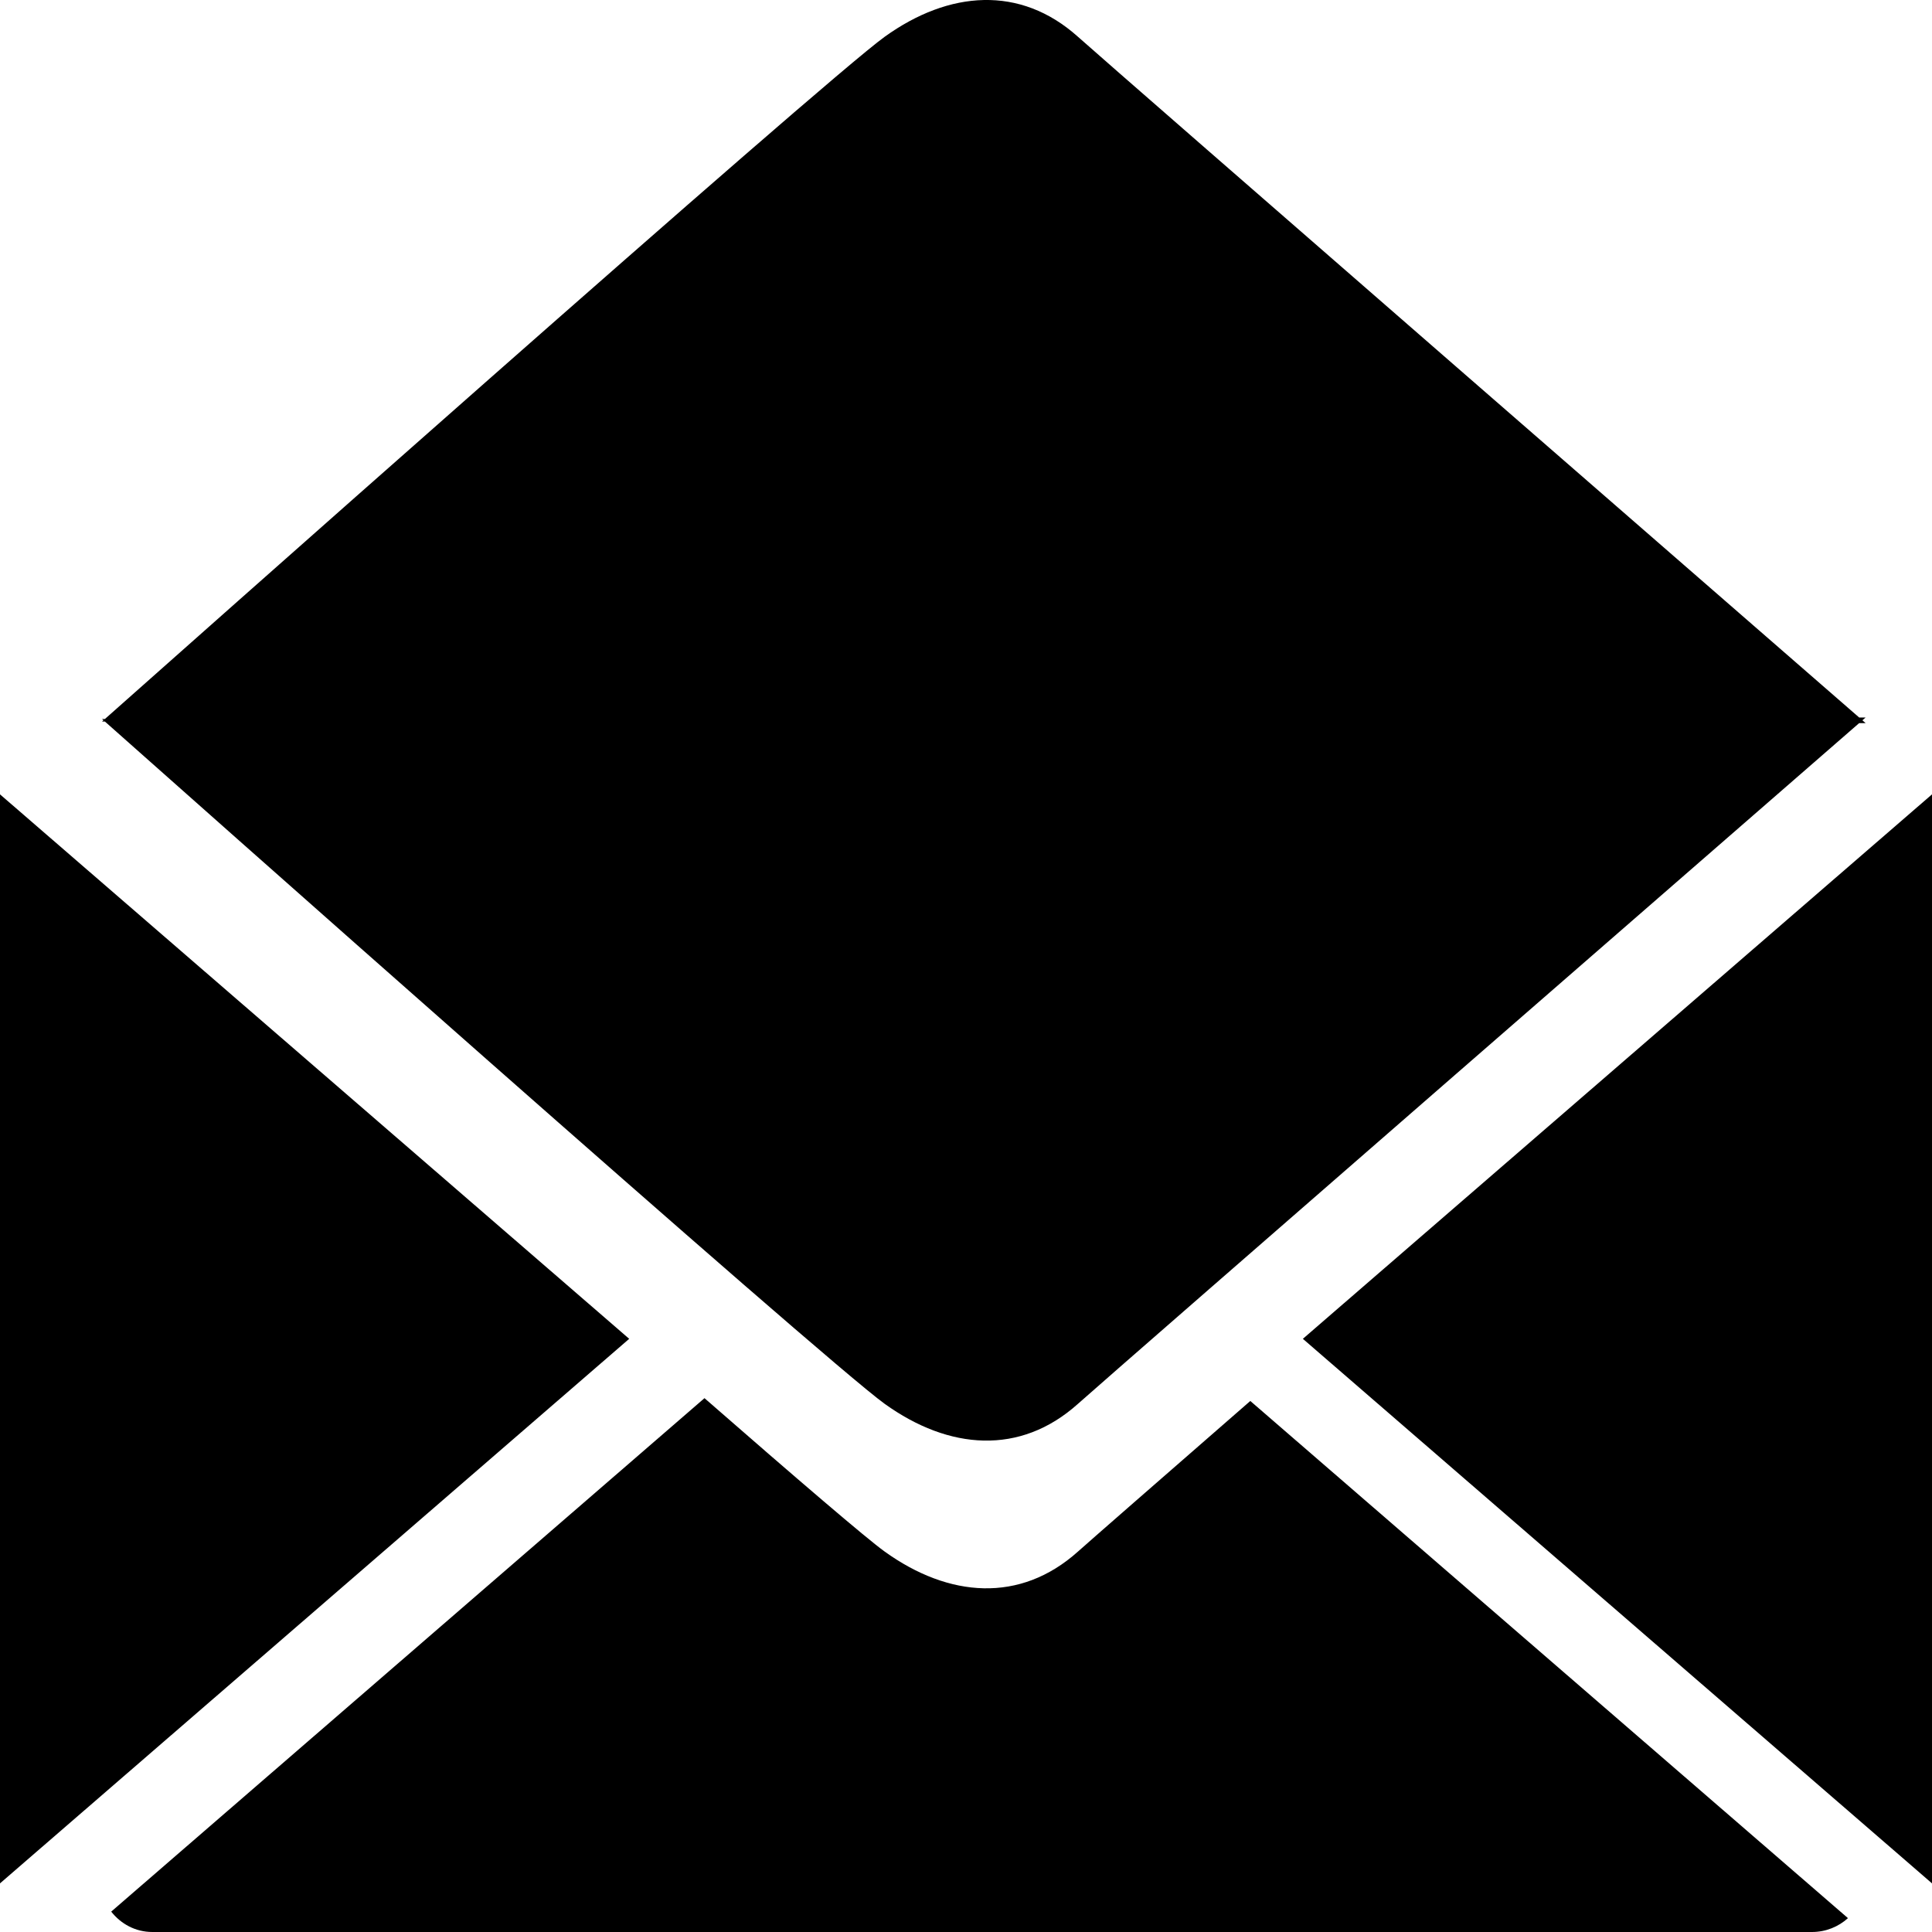 <?xml version="1.0" encoding="utf-8"?>
<!-- Generator: Adobe Illustrator 14.0.0, SVG Export Plug-In . SVG Version: 6.00 Build 43363)  -->
<!DOCTYPE svg PUBLIC "-//W3C//DTD SVG 1.1//EN" "http://www.w3.org/Graphics/SVG/1.1/DTD/svg11.dtd">
<svg version="1.1" id="Capa_1" xmlns="http://www.w3.org/2000/svg" xmlns:xlink="http://www.w3.org/1999/xlink" x="0px" y="0px"
	 width="64px" height="64px" viewBox="0 0 64 64" enable-background="new 0 0 64 64" xml:space="preserve">
<path id="email_open" d="M43.159,44.35L64,26.314v36.075L43.159,44.35z M61.587,23.954c-2.342,2.038-24.562,21.373-25.881,22.552
	c-1.912,1.713-4.271,1.527-6.397,0C27.284,45.05,5.043,25.294,3.475,23.902H3.38c0,0,0.026-0.022,0.047-0.042
	c-0.021-0.019-0.047-0.042-0.047-0.042h0.095c1.568-1.39,23.809-21.147,25.834-22.602c2.126-1.528,4.485-1.713,6.397,0
	c1.319,1.18,23.539,20.514,25.881,22.552h0.214c0,0-0.042,0.037-0.107,0.093c0.065,0.056,0.107,0.093,0.107,0.093H61.587z M0,62.389
	V26.314L20.843,44.35L0,62.389z M29.309,51.4c2.126,1.527,4.485,1.711,6.397,0c0.395-0.354,2.666-2.336,5.712-4.991l19.798,17.132
	C60.905,63.822,60.487,64,60.023,64H5.047C4.478,64,4,63.725,3.684,63.325l19.653-17.009C26.378,48.971,28.715,50.975,29.309,51.4z"
	/>
</svg>
